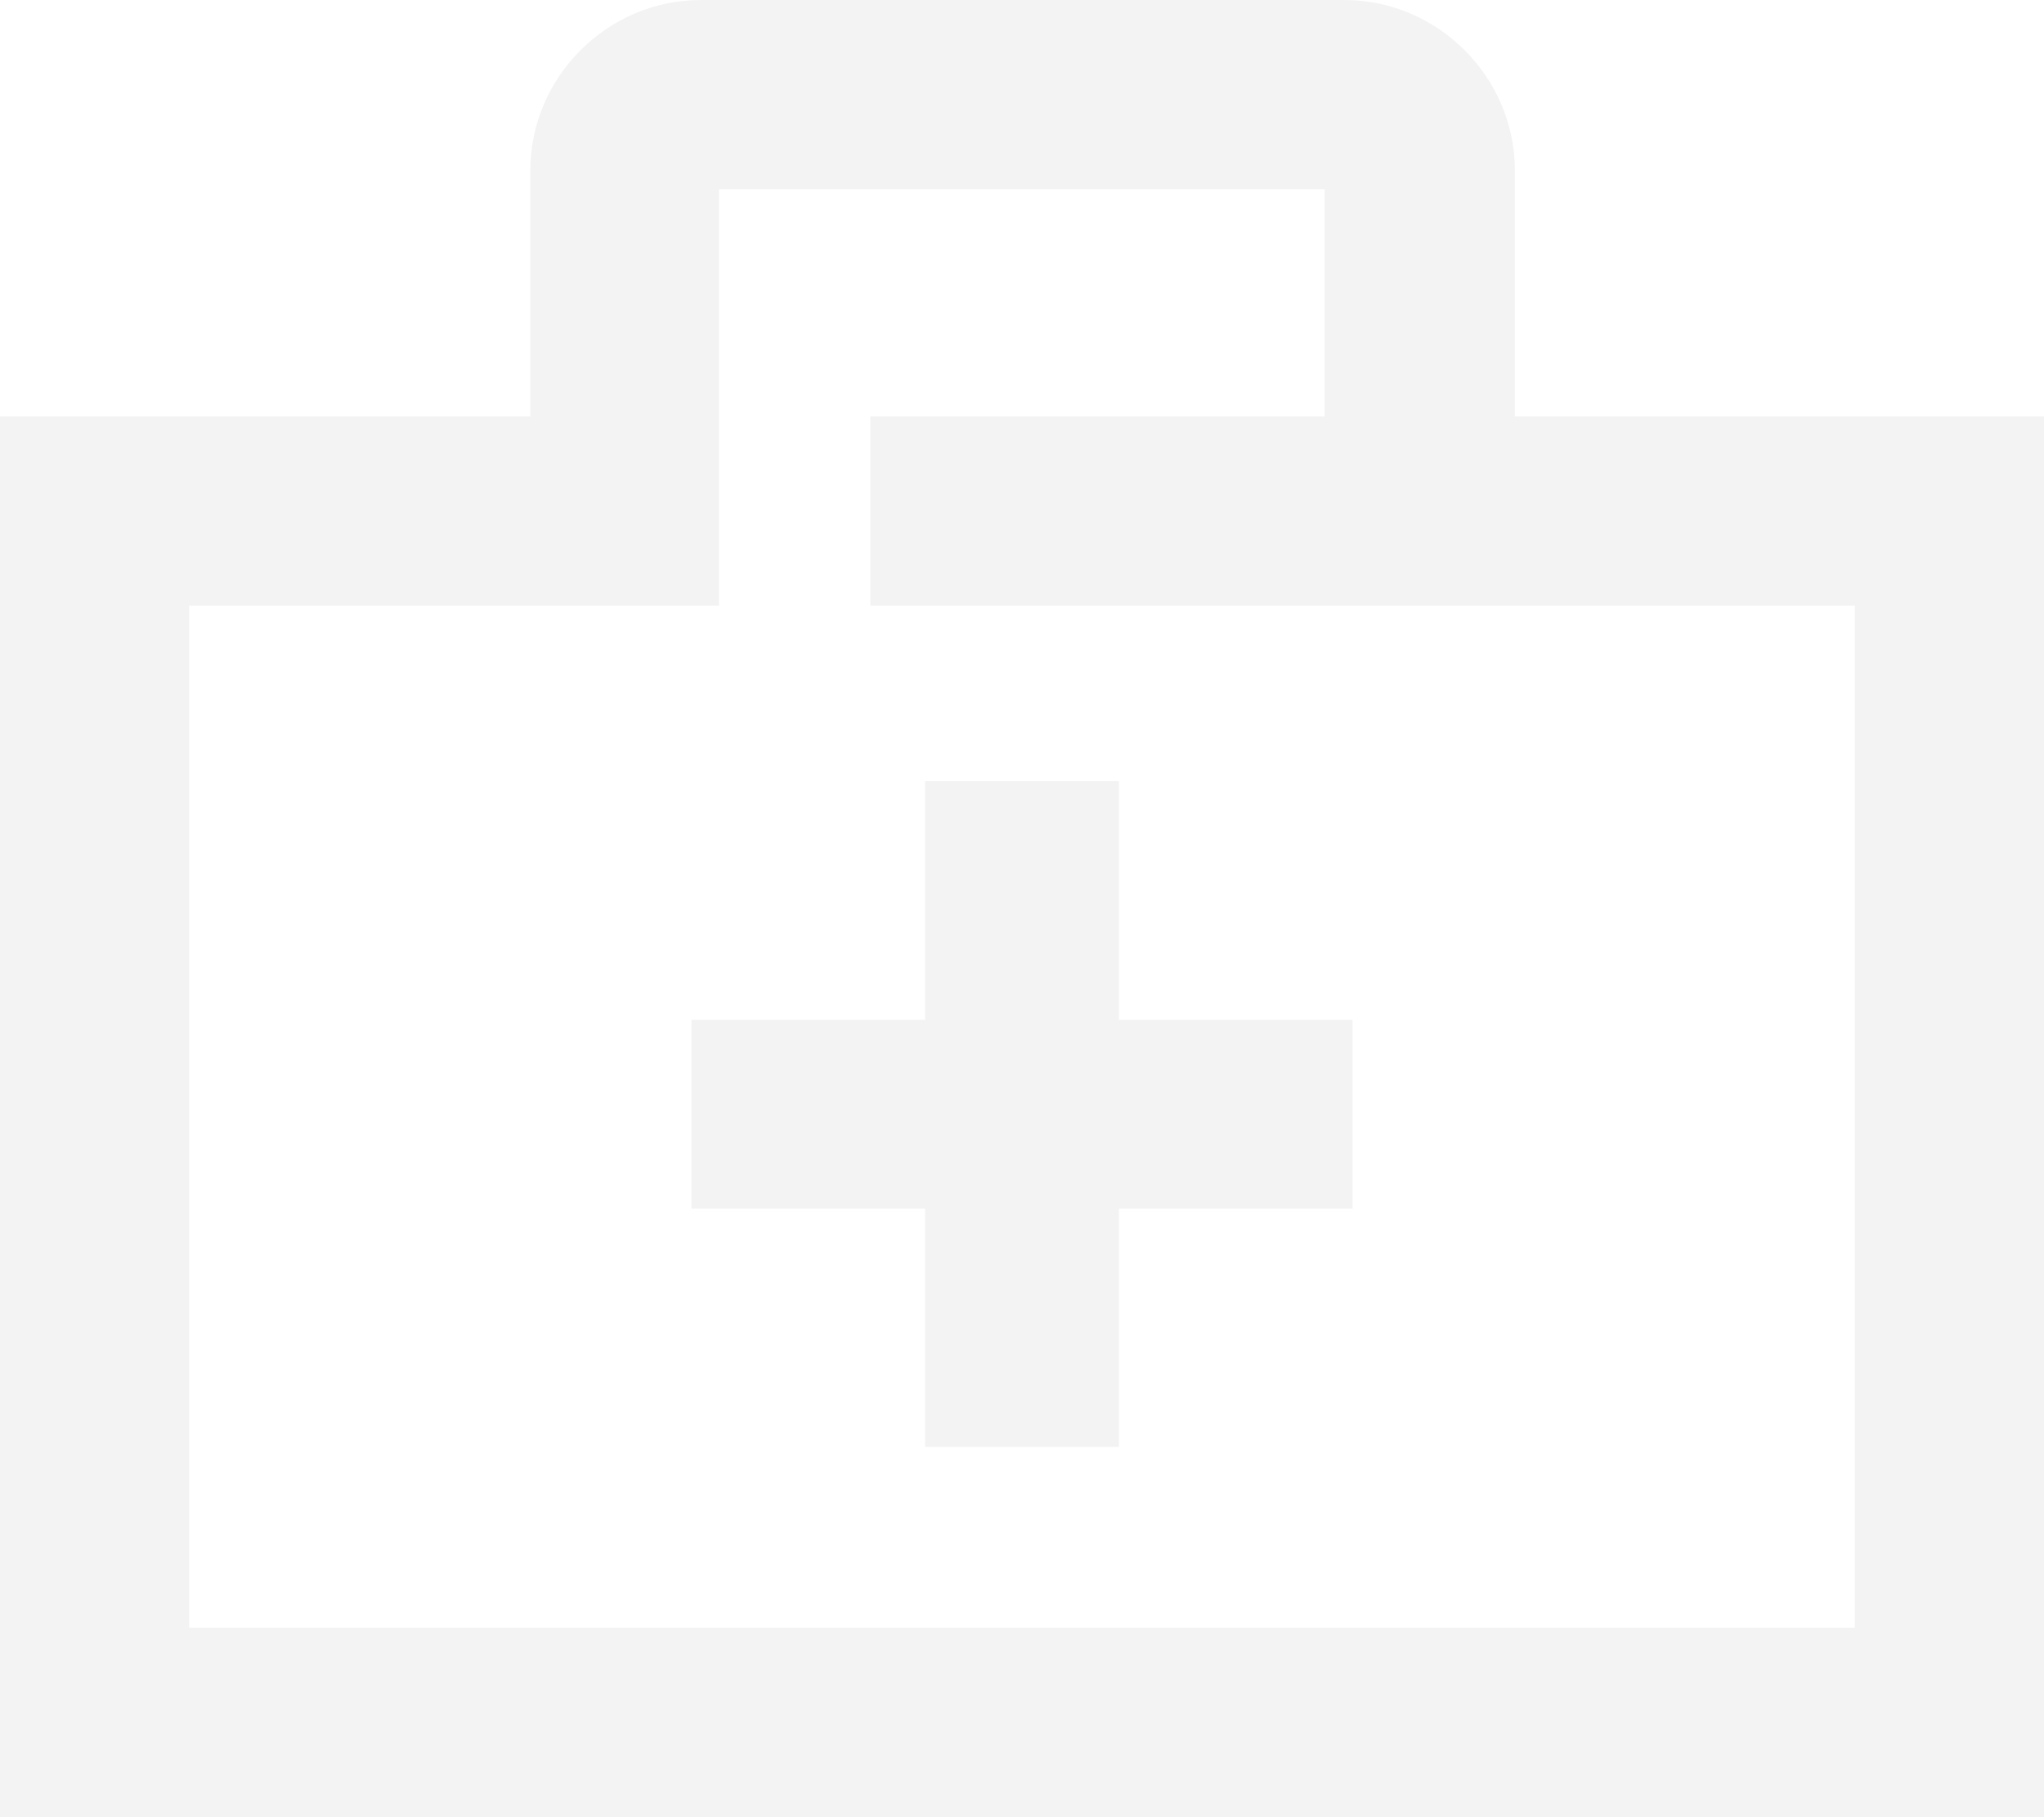 <?xml version="1.0" encoding="utf-8"?>
<!-- Generator: Adobe Illustrator 18.1.1, SVG Export Plug-In . SVG Version: 6.00 Build 0)  -->
<svg version="1.1" id="Layer_1" xmlns="http://www.w3.org/2000/svg" xmlns:xlink="http://www.w3.org/1999/xlink" x="0px" y="0px"
	 viewBox="0 0 518.8 461.2" enable-background="new 0 0 518.8 461.2" xml:space="preserve">
<g opacity="5.000000e-02">
	<path d="M518.8,105.7v355.5H0V105.7h134.6V43.3c0-23.7,19.5-43.3,43.3-43.3h163.3c23.7,0,43.3,19.5,43.3,43.3v62.4H518.8z
		 M470.8,153.7H220.9v-48h115.3V48H182.5v105.7H48v259.4h422.8V153.7H470.8z"/>
</g>
<polygon opacity="5.000000e-02" points="343.3,258.8 284,258.8 284,198.2 234.8,198.2 234.8,258.8 175.5,258.8 175.5,306.7 
	234.8,306.7 234.8,367.2 284,367.2 284,306.7 343.3,306.7 "/>
</svg>
